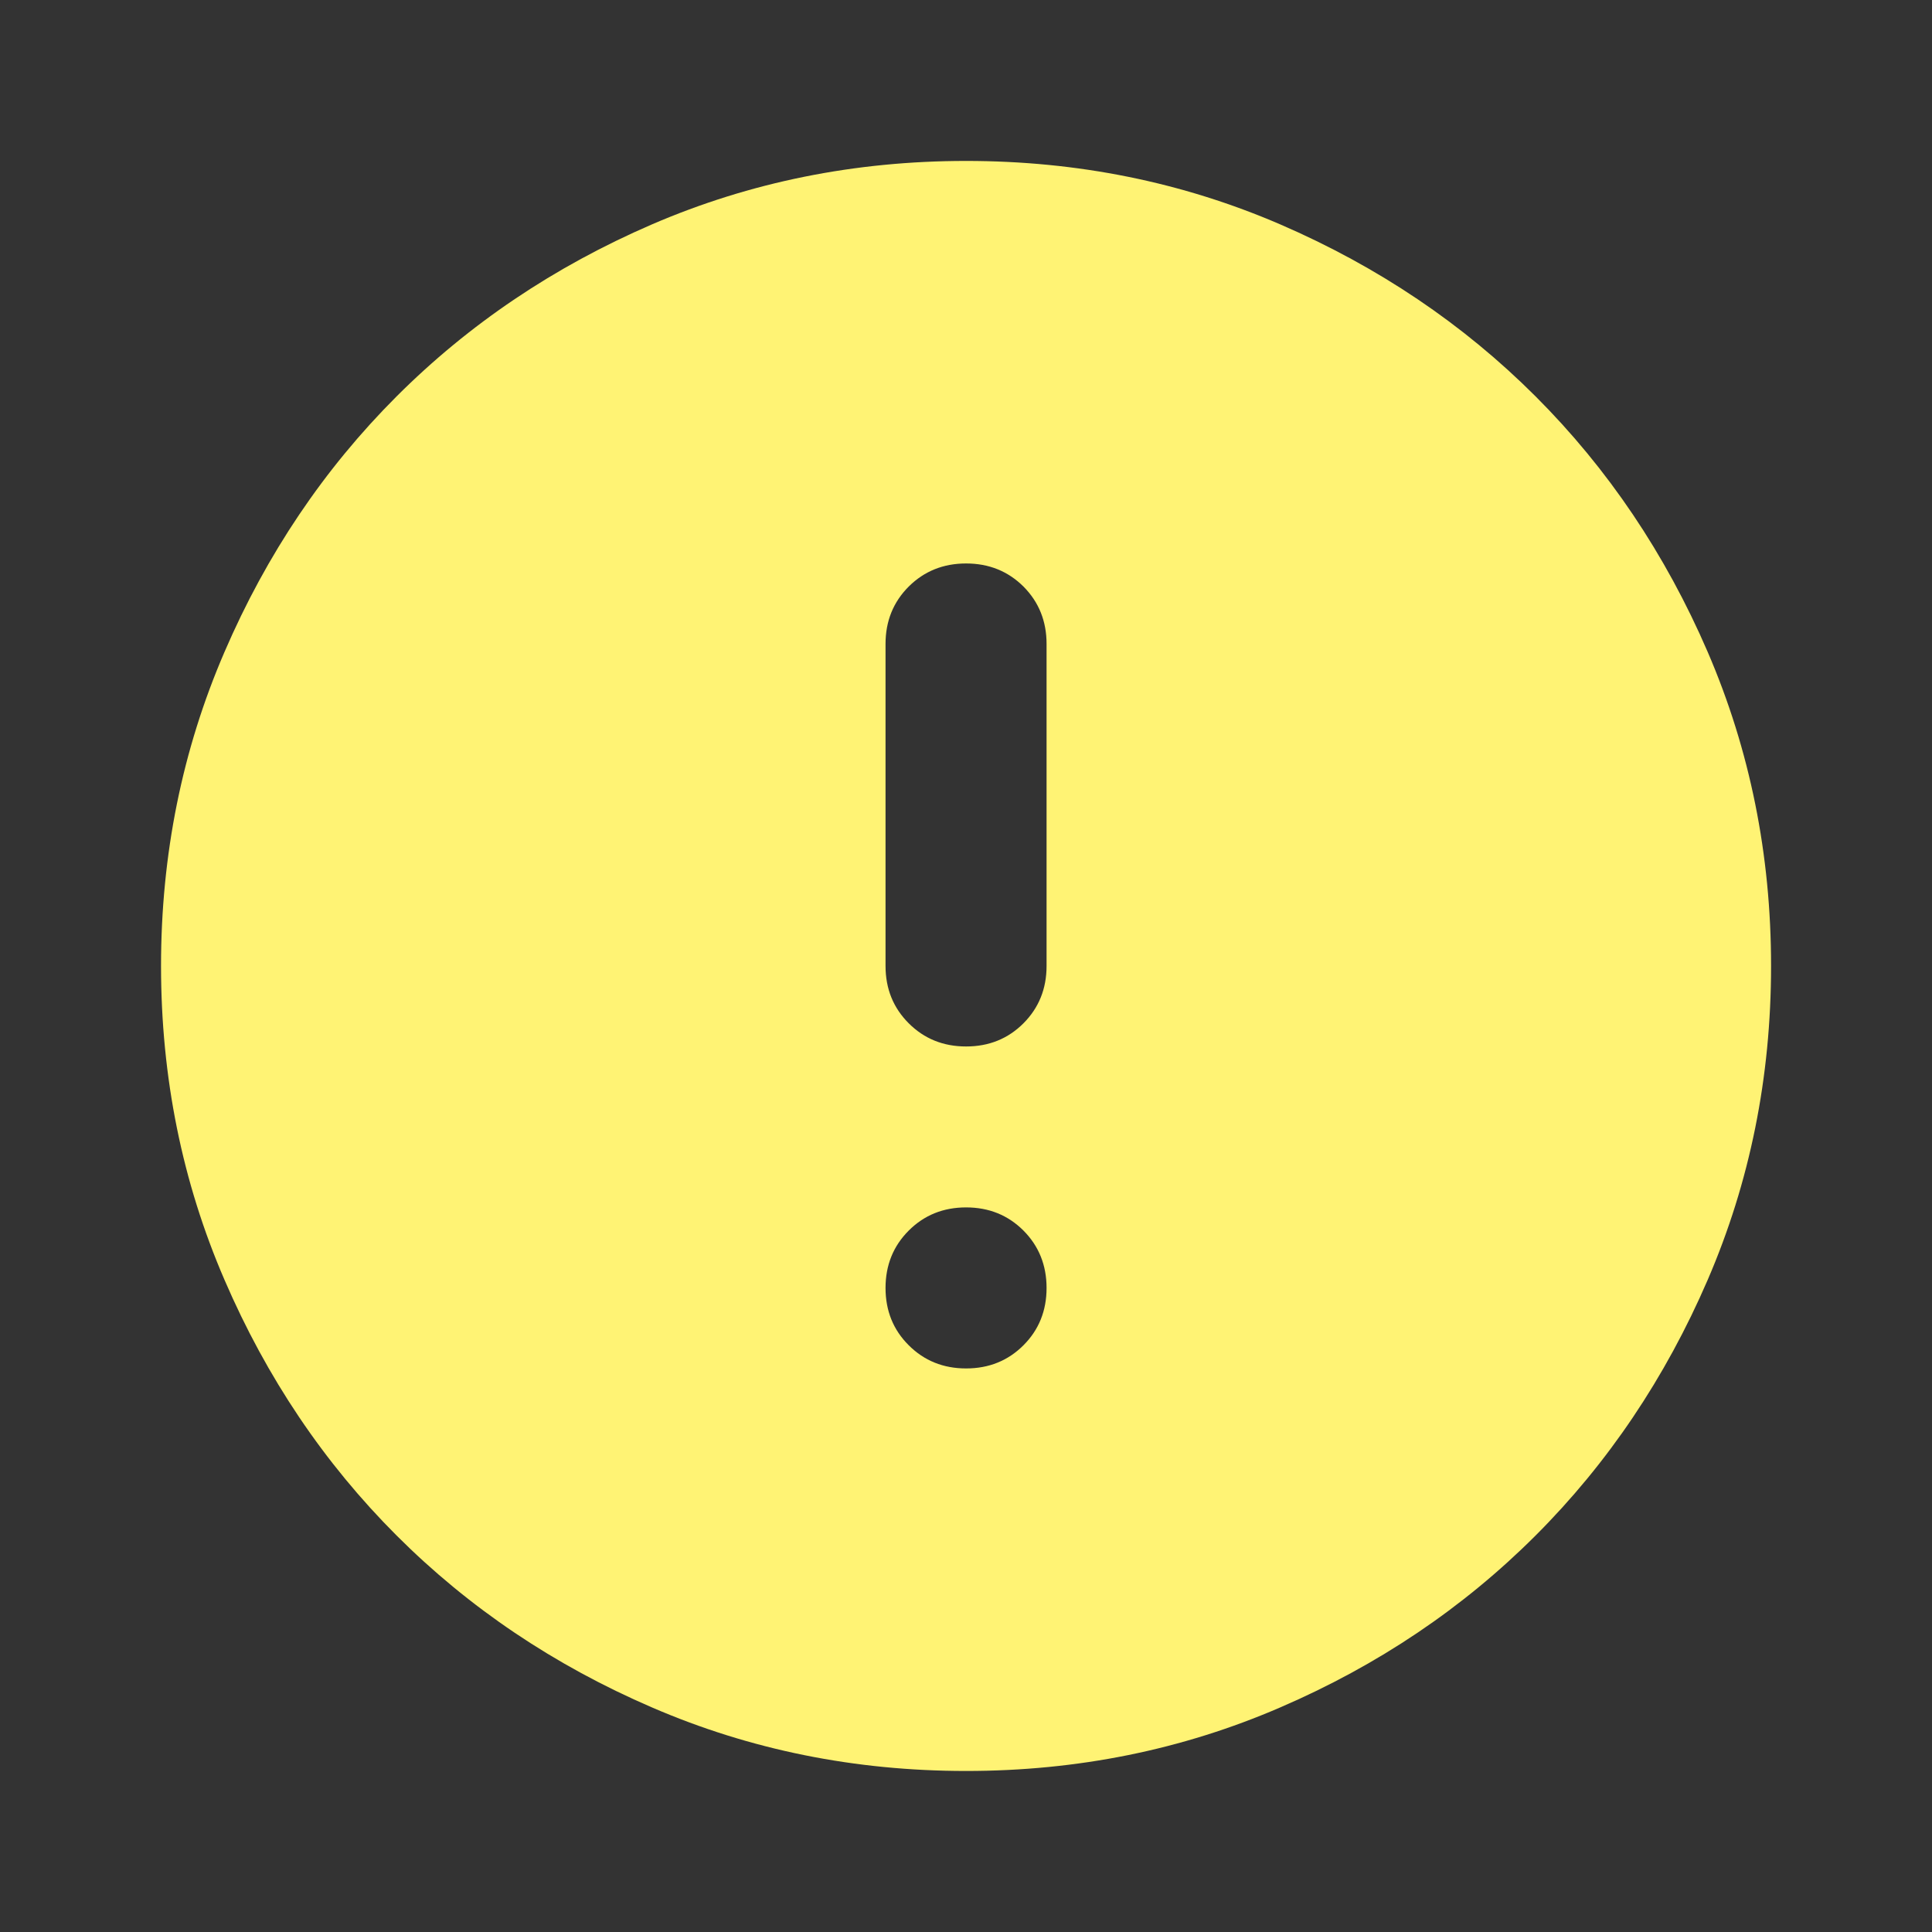 <svg width="20" height="20" viewBox="0 0 20 20" fill="none" xmlns="http://www.w3.org/2000/svg">
<rect x="0" y="0" width="20" height="20" fill="#333333" stroke="none"/>
<mask id="mask0_715_633" style="mask-type:alpha" maskUnits="userSpaceOnUse" x="0" y="0" width="20" height="20">
<rect width="20" height="20" fill="#D9D9D9"/>
</mask>
<g mask="url(#mask0_715_633)">
<path d="M10.001 14.166C10.237 14.166 10.435 14.086 10.595 13.926C10.754 13.767 10.834 13.569 10.834 13.333C10.834 13.097 10.754 12.899 10.595 12.739C10.435 12.579 10.237 12.499 10.001 12.499C9.765 12.499 9.567 12.579 9.407 12.739C9.247 12.899 9.167 13.097 9.167 13.333C9.167 13.569 9.247 13.767 9.407 13.926C9.567 14.086 9.765 14.166 10.001 14.166ZM10.001 10.833C10.237 10.833 10.435 10.753 10.595 10.593C10.754 10.433 10.834 10.236 10.834 9.999V6.666C10.834 6.43 10.754 6.232 10.595 6.072C10.435 5.913 10.237 5.833 10.001 5.833C9.765 5.833 9.567 5.913 9.407 6.072C9.247 6.232 9.167 6.43 9.167 6.666V9.999C9.167 10.236 9.247 10.433 9.407 10.593C9.567 10.753 9.765 10.833 10.001 10.833ZM10.001 18.333C8.848 18.333 7.765 18.114 6.751 17.676C5.737 17.239 4.855 16.645 4.105 15.895C3.355 15.145 2.761 14.263 2.324 13.249C1.886 12.236 1.667 11.152 1.667 9.999C1.667 8.847 1.886 7.763 2.324 6.749C2.761 5.735 3.355 4.854 4.105 4.104C4.855 3.354 5.737 2.76 6.751 2.322C7.765 1.885 8.848 1.666 10.001 1.666C11.154 1.666 12.237 1.885 13.251 2.322C14.265 2.76 15.147 3.354 15.897 4.104C16.647 4.854 17.24 5.735 17.678 6.749C18.115 7.763 18.334 8.847 18.334 9.999C18.334 11.152 18.115 12.236 17.678 13.249C17.24 14.263 16.647 15.145 15.897 15.895C15.147 16.645 14.265 17.239 13.251 17.676C12.237 18.114 11.154 18.333 10.001 18.333Z" fill="#FFF374"/>
</g>
</svg>
